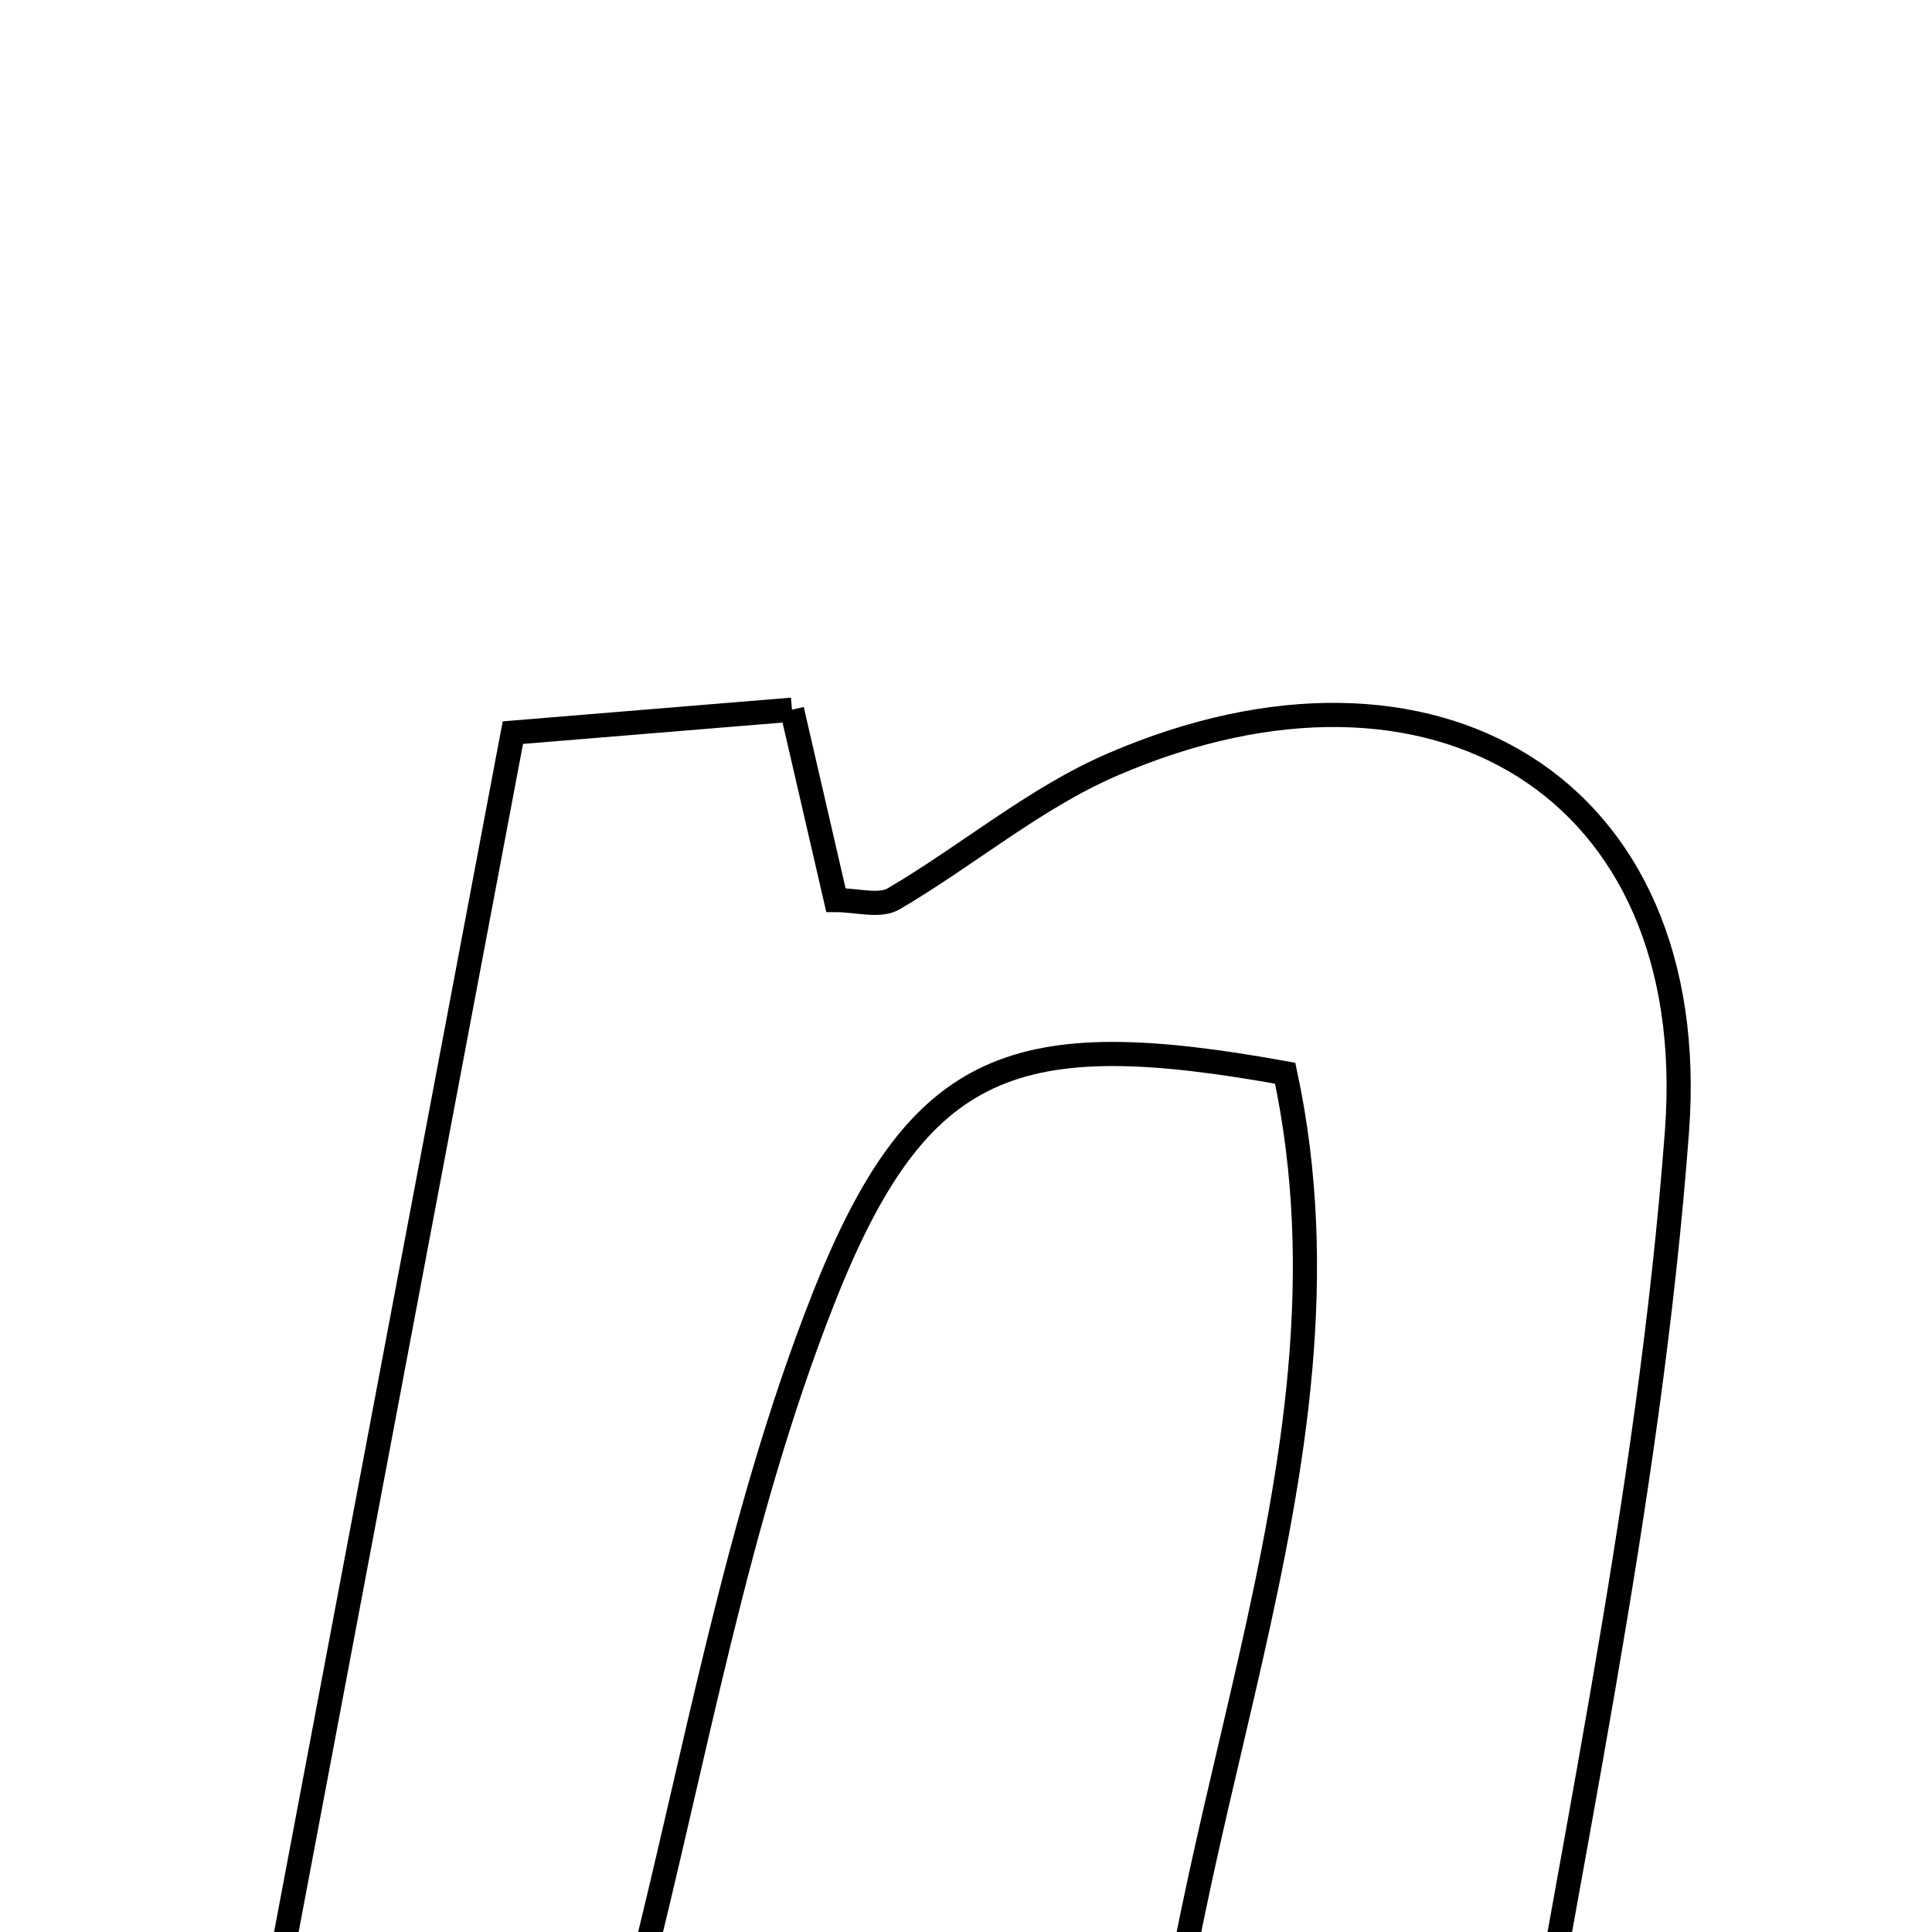 <svg xmlns="http://www.w3.org/2000/svg" viewBox="0.0 0.0 24.0 24.0" height="200px" width="200px"><path fill="none" stroke="black" stroke-width=".3" stroke-opacity="1.0"  filling="0" d="M9.838 8.816 C10.052 9.739 10.221 10.475 10.384 11.181 C10.642 11.181 10.927 11.268 11.1 11.166 C12.019 10.628 12.855 9.913 13.823 9.496 C17.801 7.779 21.15 9.772 20.832 14.052 C20.486 18.697 19.439 23.291 18.679 28.016 C17.036 28.016 15.764 28.016 14.318 28.016 C14.301 22.92 17.026 18.281 15.965 13.332 C12.616 12.727 11.407 13.133 10.22 16.154 C9.151 18.873 8.641 21.814 7.917 24.665 C7.656 25.691 7.489 26.742 7.238 27.982 C5.848 27.982 4.583 27.982 2.805 27.982 C4.025 21.521 5.169 15.466 6.371 9.101 C7.428 9.014 8.57 8.921 9.838 8.816"></path></svg>